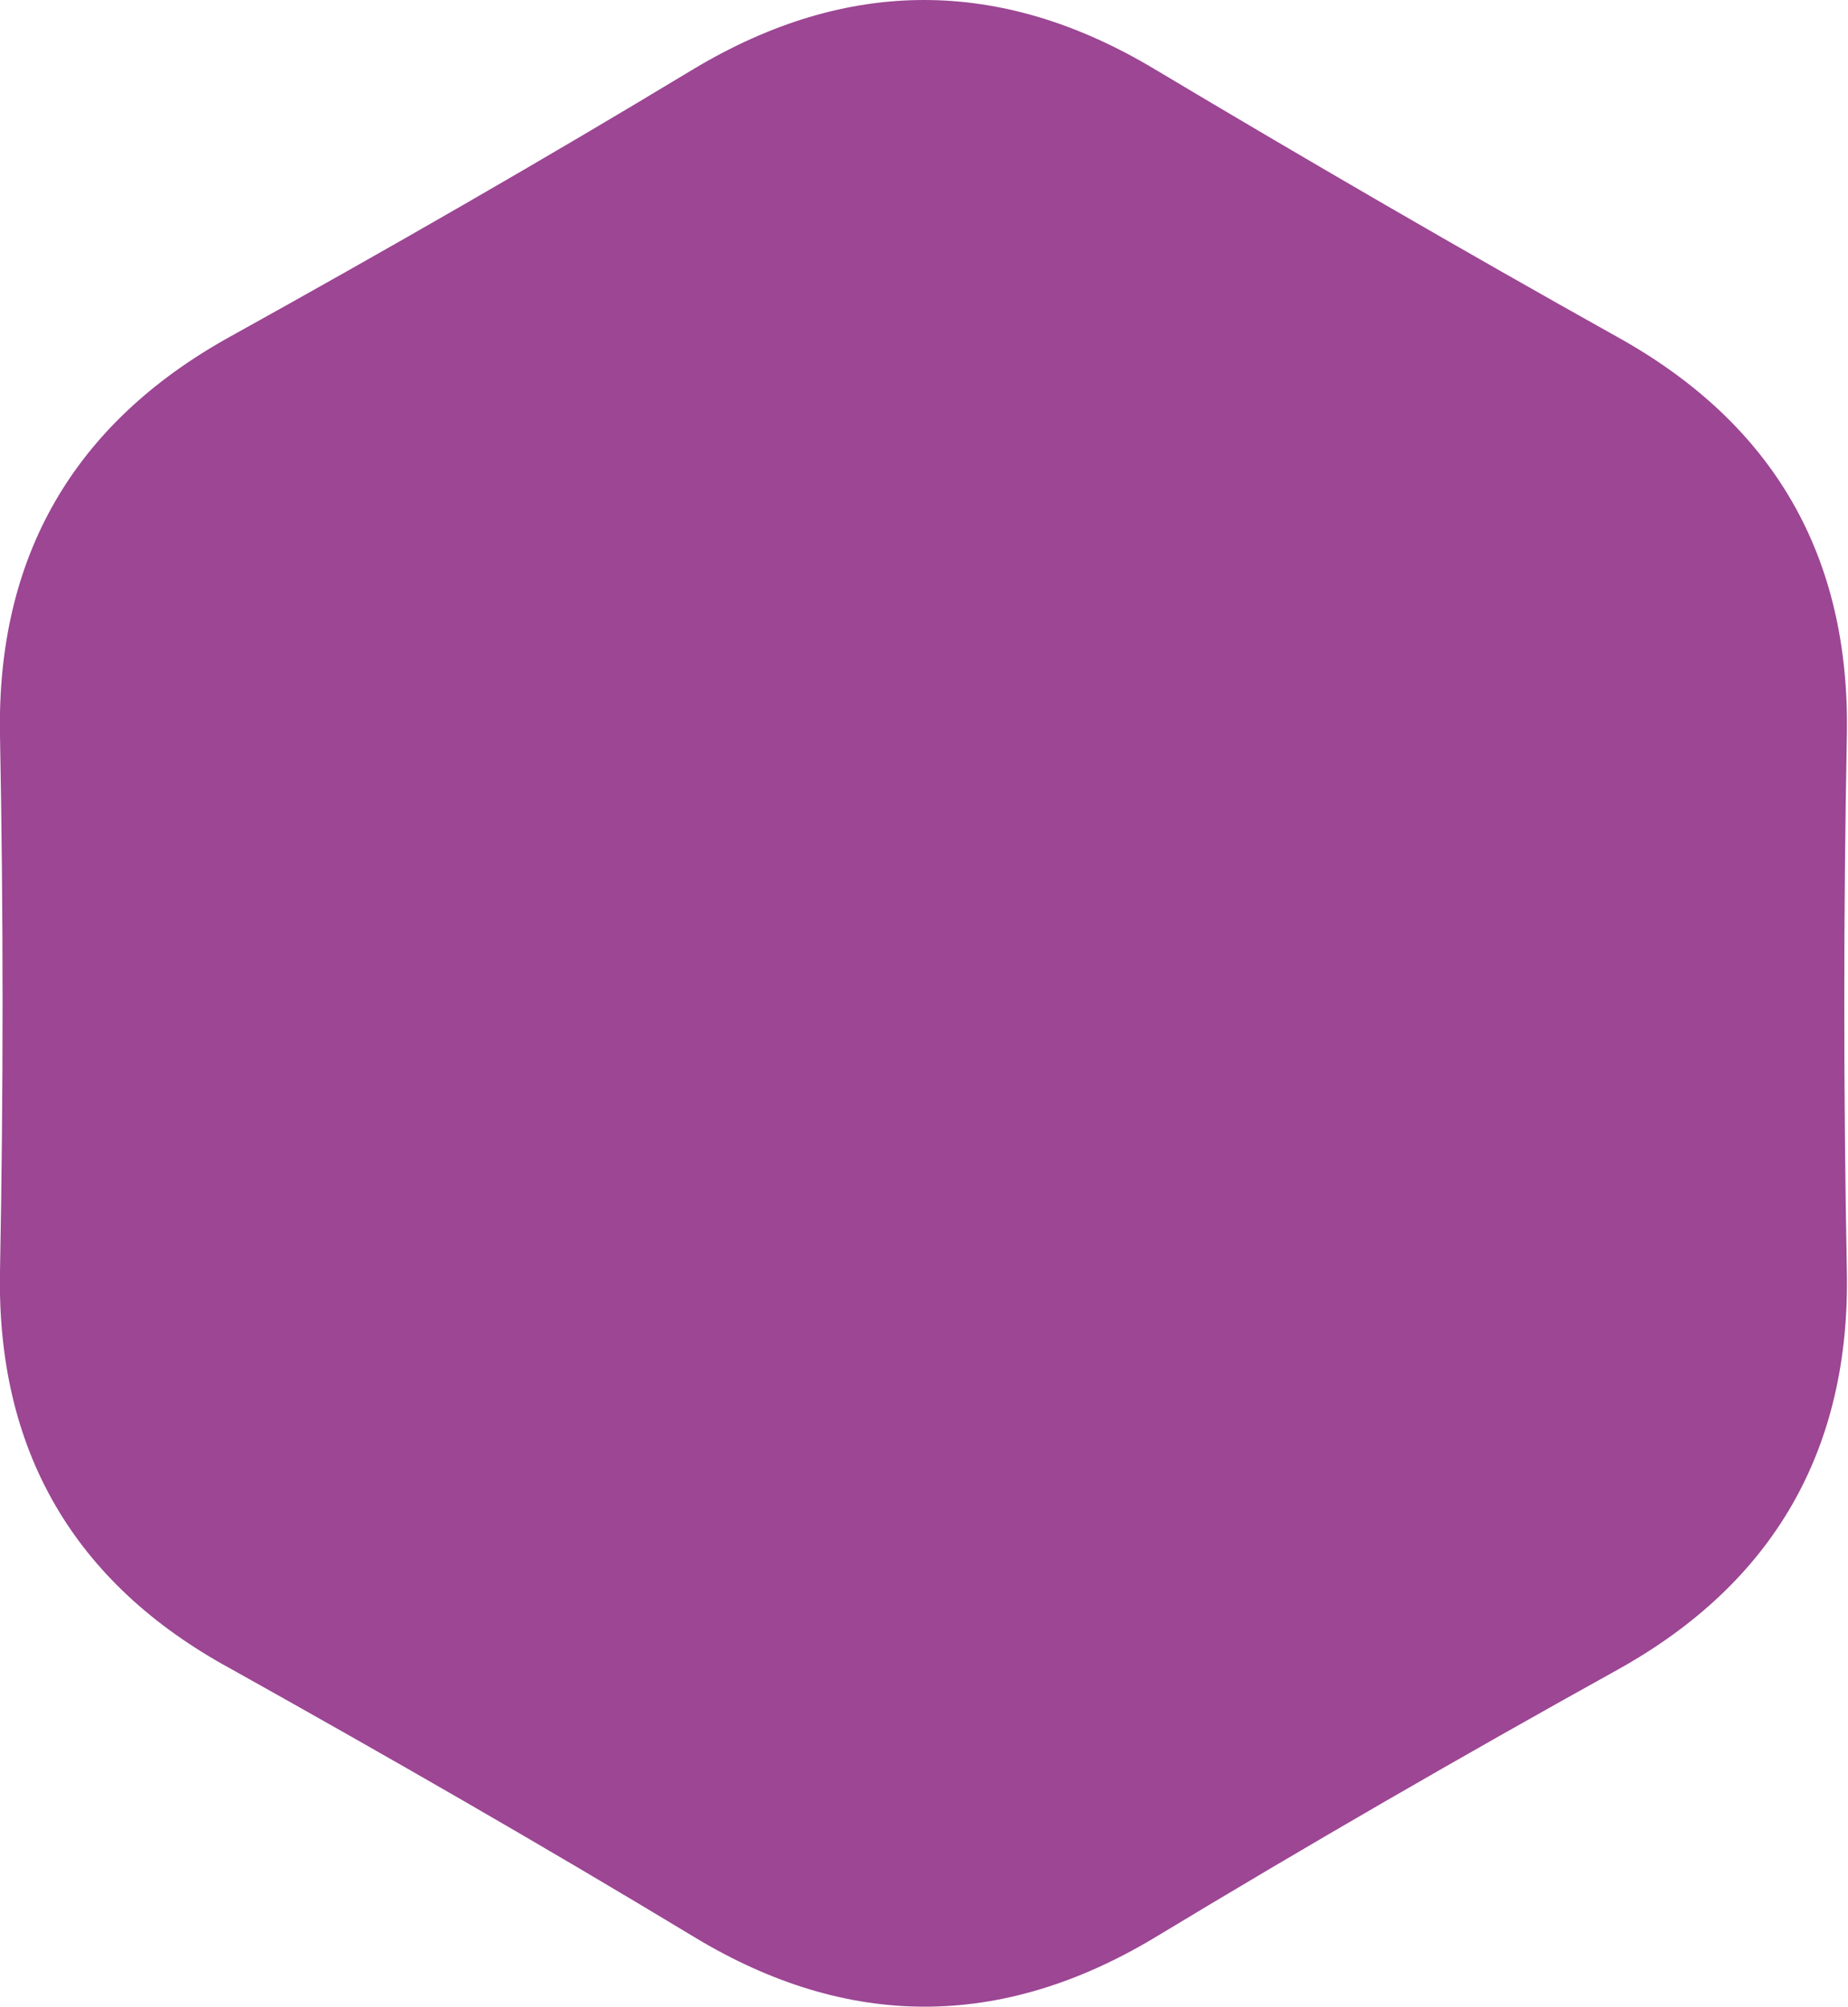<?xml version="1.0" encoding="utf-8"?>
<!-- Generator: Adobe Illustrator 19.0.0, SVG Export Plug-In . SVG Version: 6.00 Build 0)  -->
<svg version="1.1" id="Warstwa_1" xmlns="http://www.w3.org/2000/svg" xmlns:xlink="http://www.w3.org/1999/xlink" x="0px" y="0px"
	 viewBox="0 0 161.8 175.7" style="enable-background:new 0 0 161.8 175.7;" xml:space="preserve">
<style type="text/css">
	.st0{fill:#9C4694;}
</style>
<path class="st0" d="M60.8,169.6c-13.4-8.1-27-15.9-40.6-23.5C6.4,138.6-0.3,126.9,0,111.3C0.3,95.7,0.3,80,0,64.4
	c-0.3-15.6,6.4-27.3,20.1-34.9C33.8,21.9,47.4,14.1,60.8,6C74.2-2,87.6-2,101,6s27,15.9,40.6,23.5c13.7,7.6,20.4,19.2,20.1,34.9
	c-0.3,15.6-0.3,31.3,0,46.9c0.3,15.6-6.4,27.3-20.1,34.9c-13.7,7.6-27.2,15.4-40.6,23.5C87.6,177.7,74.2,177.7,60.8,169.6z"/>
</svg>
